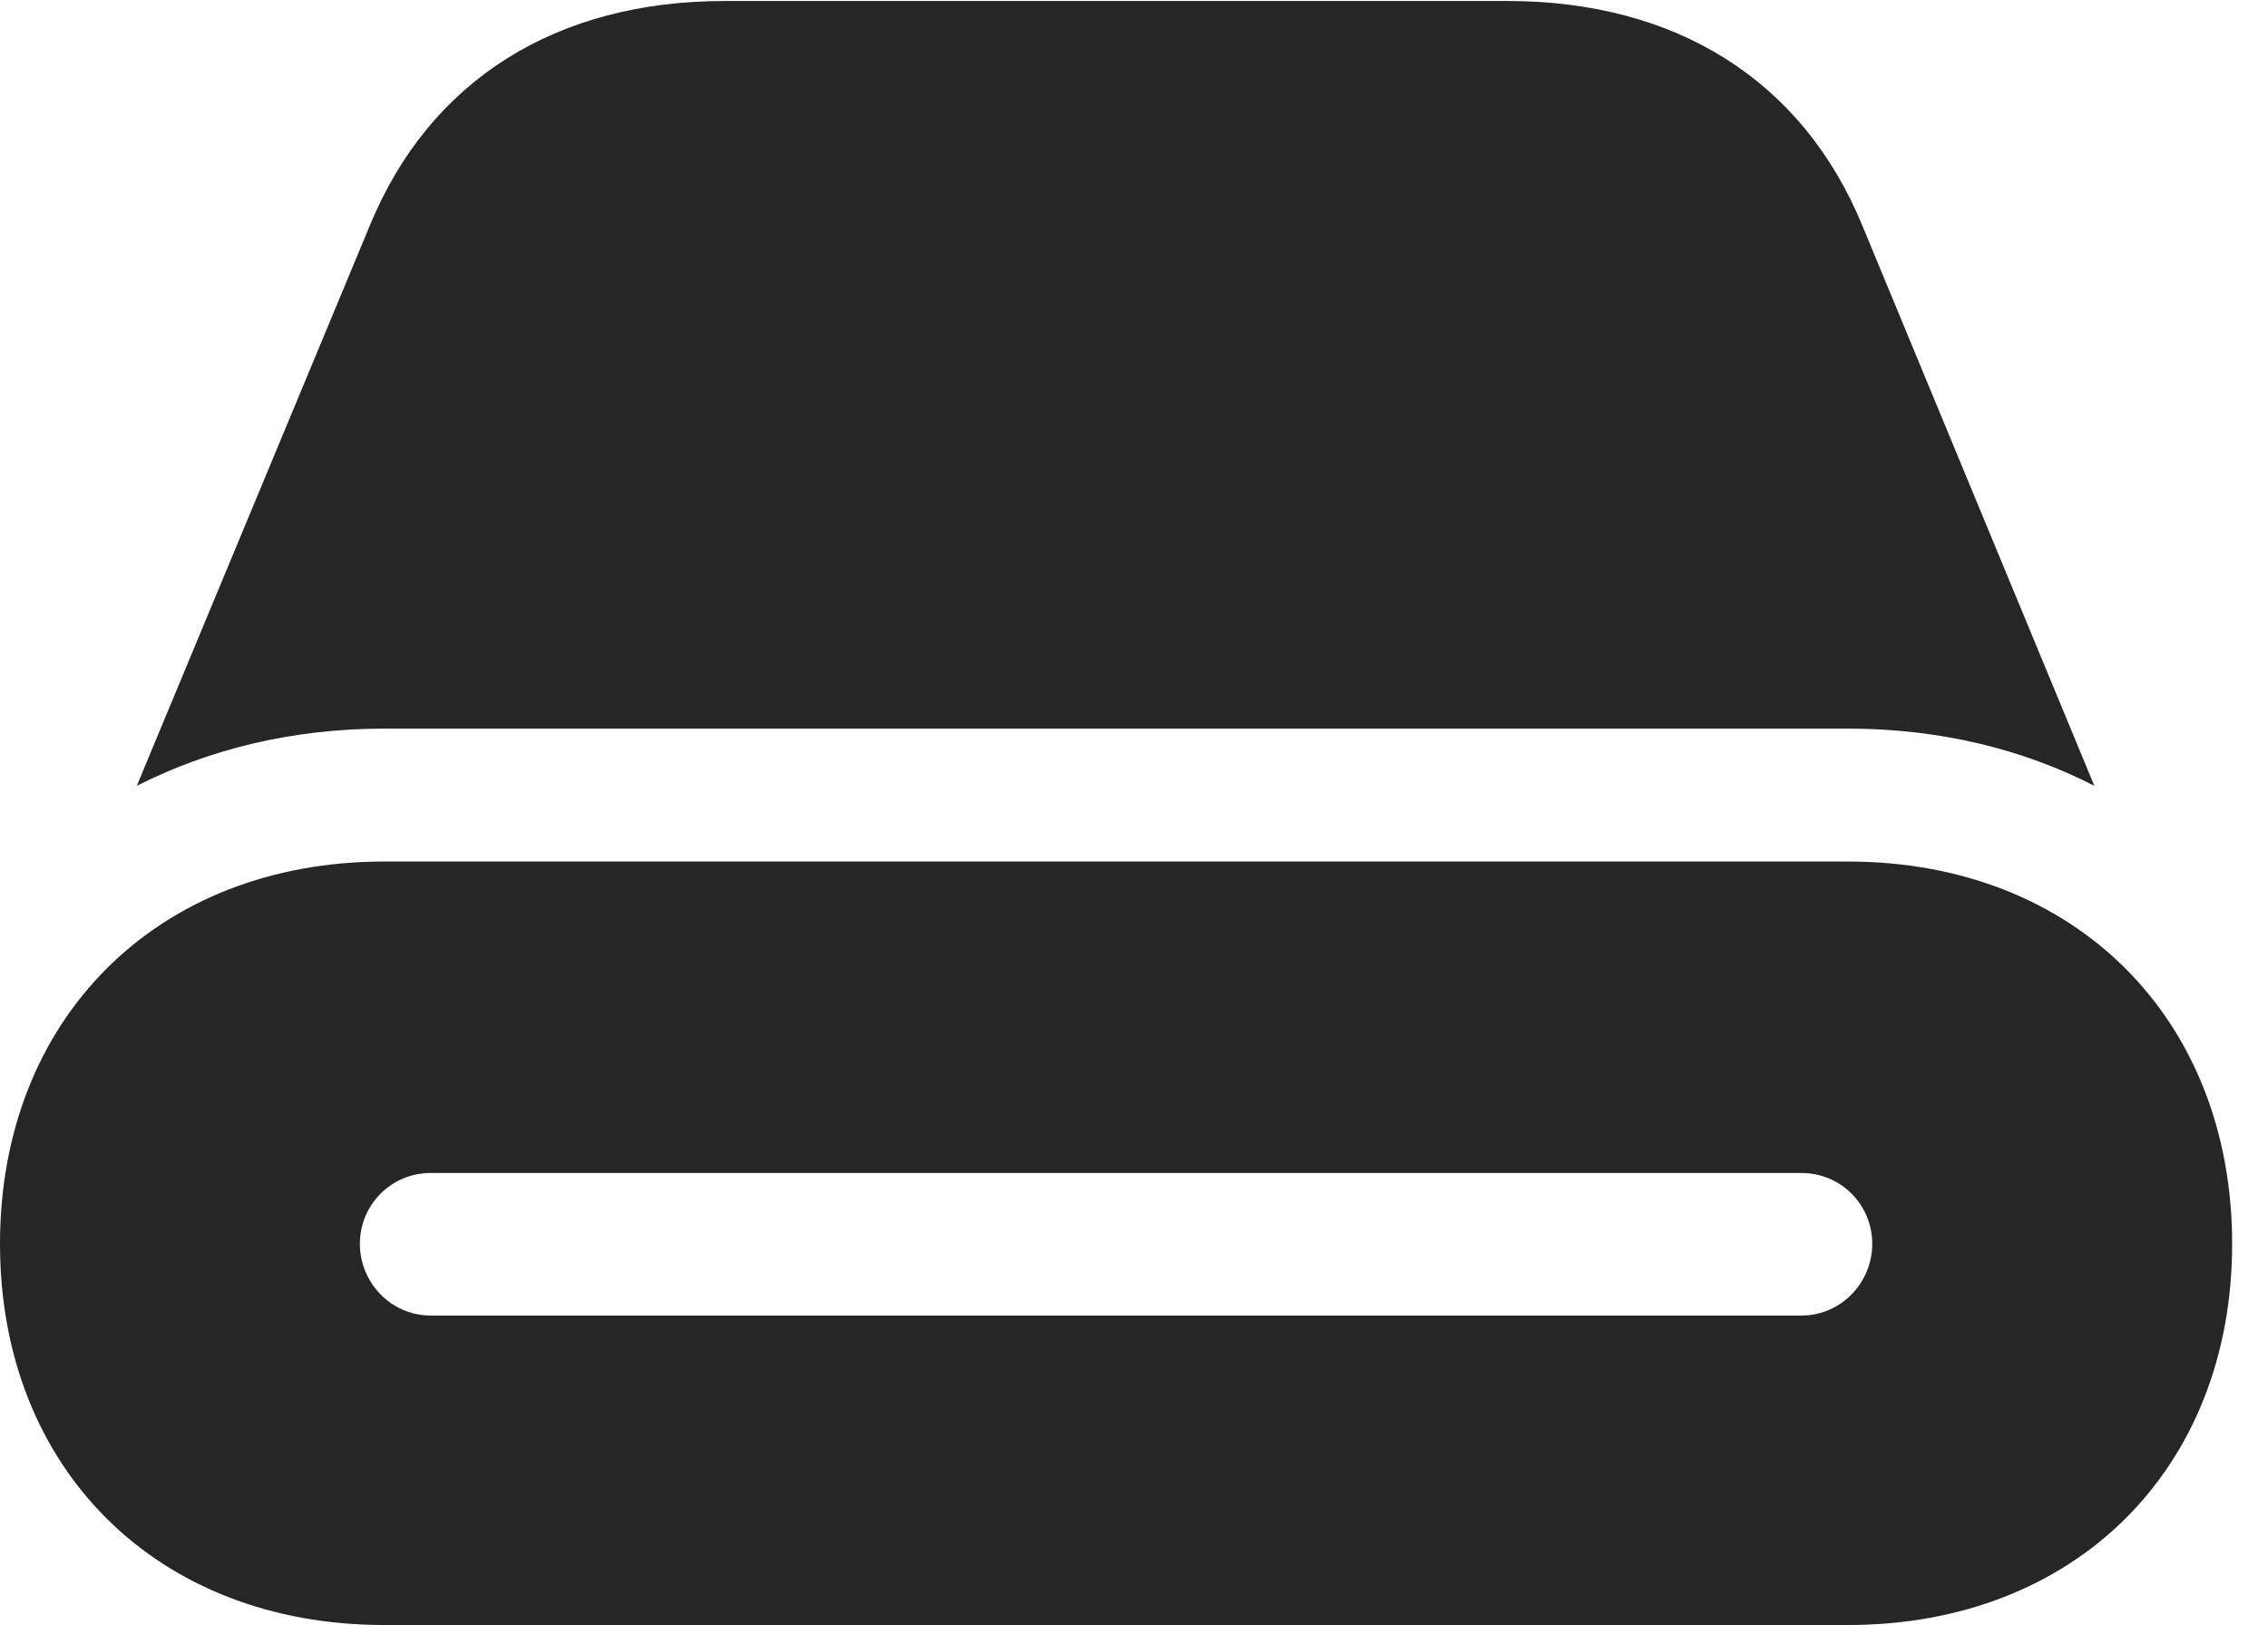 <?xml version="1.0" encoding="UTF-8"?>
<!--Generator: Apple Native CoreSVG 326-->
<!DOCTYPE svg
PUBLIC "-//W3C//DTD SVG 1.1//EN"
       "http://www.w3.org/Graphics/SVG/1.1/DTD/svg11.dtd">
<svg version="1.1" xmlns="http://www.w3.org/2000/svg" xmlns:xlink="http://www.w3.org/1999/xlink" viewBox="0 0 22.832 16.357">
 <g>
  <rect height="16.357" opacity="0" width="22.832" x="0" y="0"/>
  <path d="M3.623 12.52C3.623 12.129 3.936 11.807 4.336 11.807L18.135 11.807C18.535 11.807 18.848 12.129 18.848 12.52C18.848 12.91 18.535 13.242 18.135 13.242L4.336 13.242C3.936 13.242 3.623 12.91 3.623 12.52ZM3.867 16.357L18.604 16.357C20.889 16.357 22.471 14.785 22.471 12.52C22.471 10.254 20.889 8.672 18.604 8.672L3.867 8.672C1.582 8.672 0 10.254 0 12.52C0 14.785 1.582 16.357 3.867 16.357ZM3.867 7.334L18.604 7.334C19.521 7.334 20.361 7.539 21.084 7.91L18.75 2.275C18.145 0.801 16.865 0.01 15.176 0.01L7.295 0.01C5.605 0.01 4.326 0.801 3.721 2.275L1.377 7.91C2.109 7.539 2.949 7.334 3.867 7.334Z" fill="black" fill-opacity="0.85"/>
 </g>
</svg>
